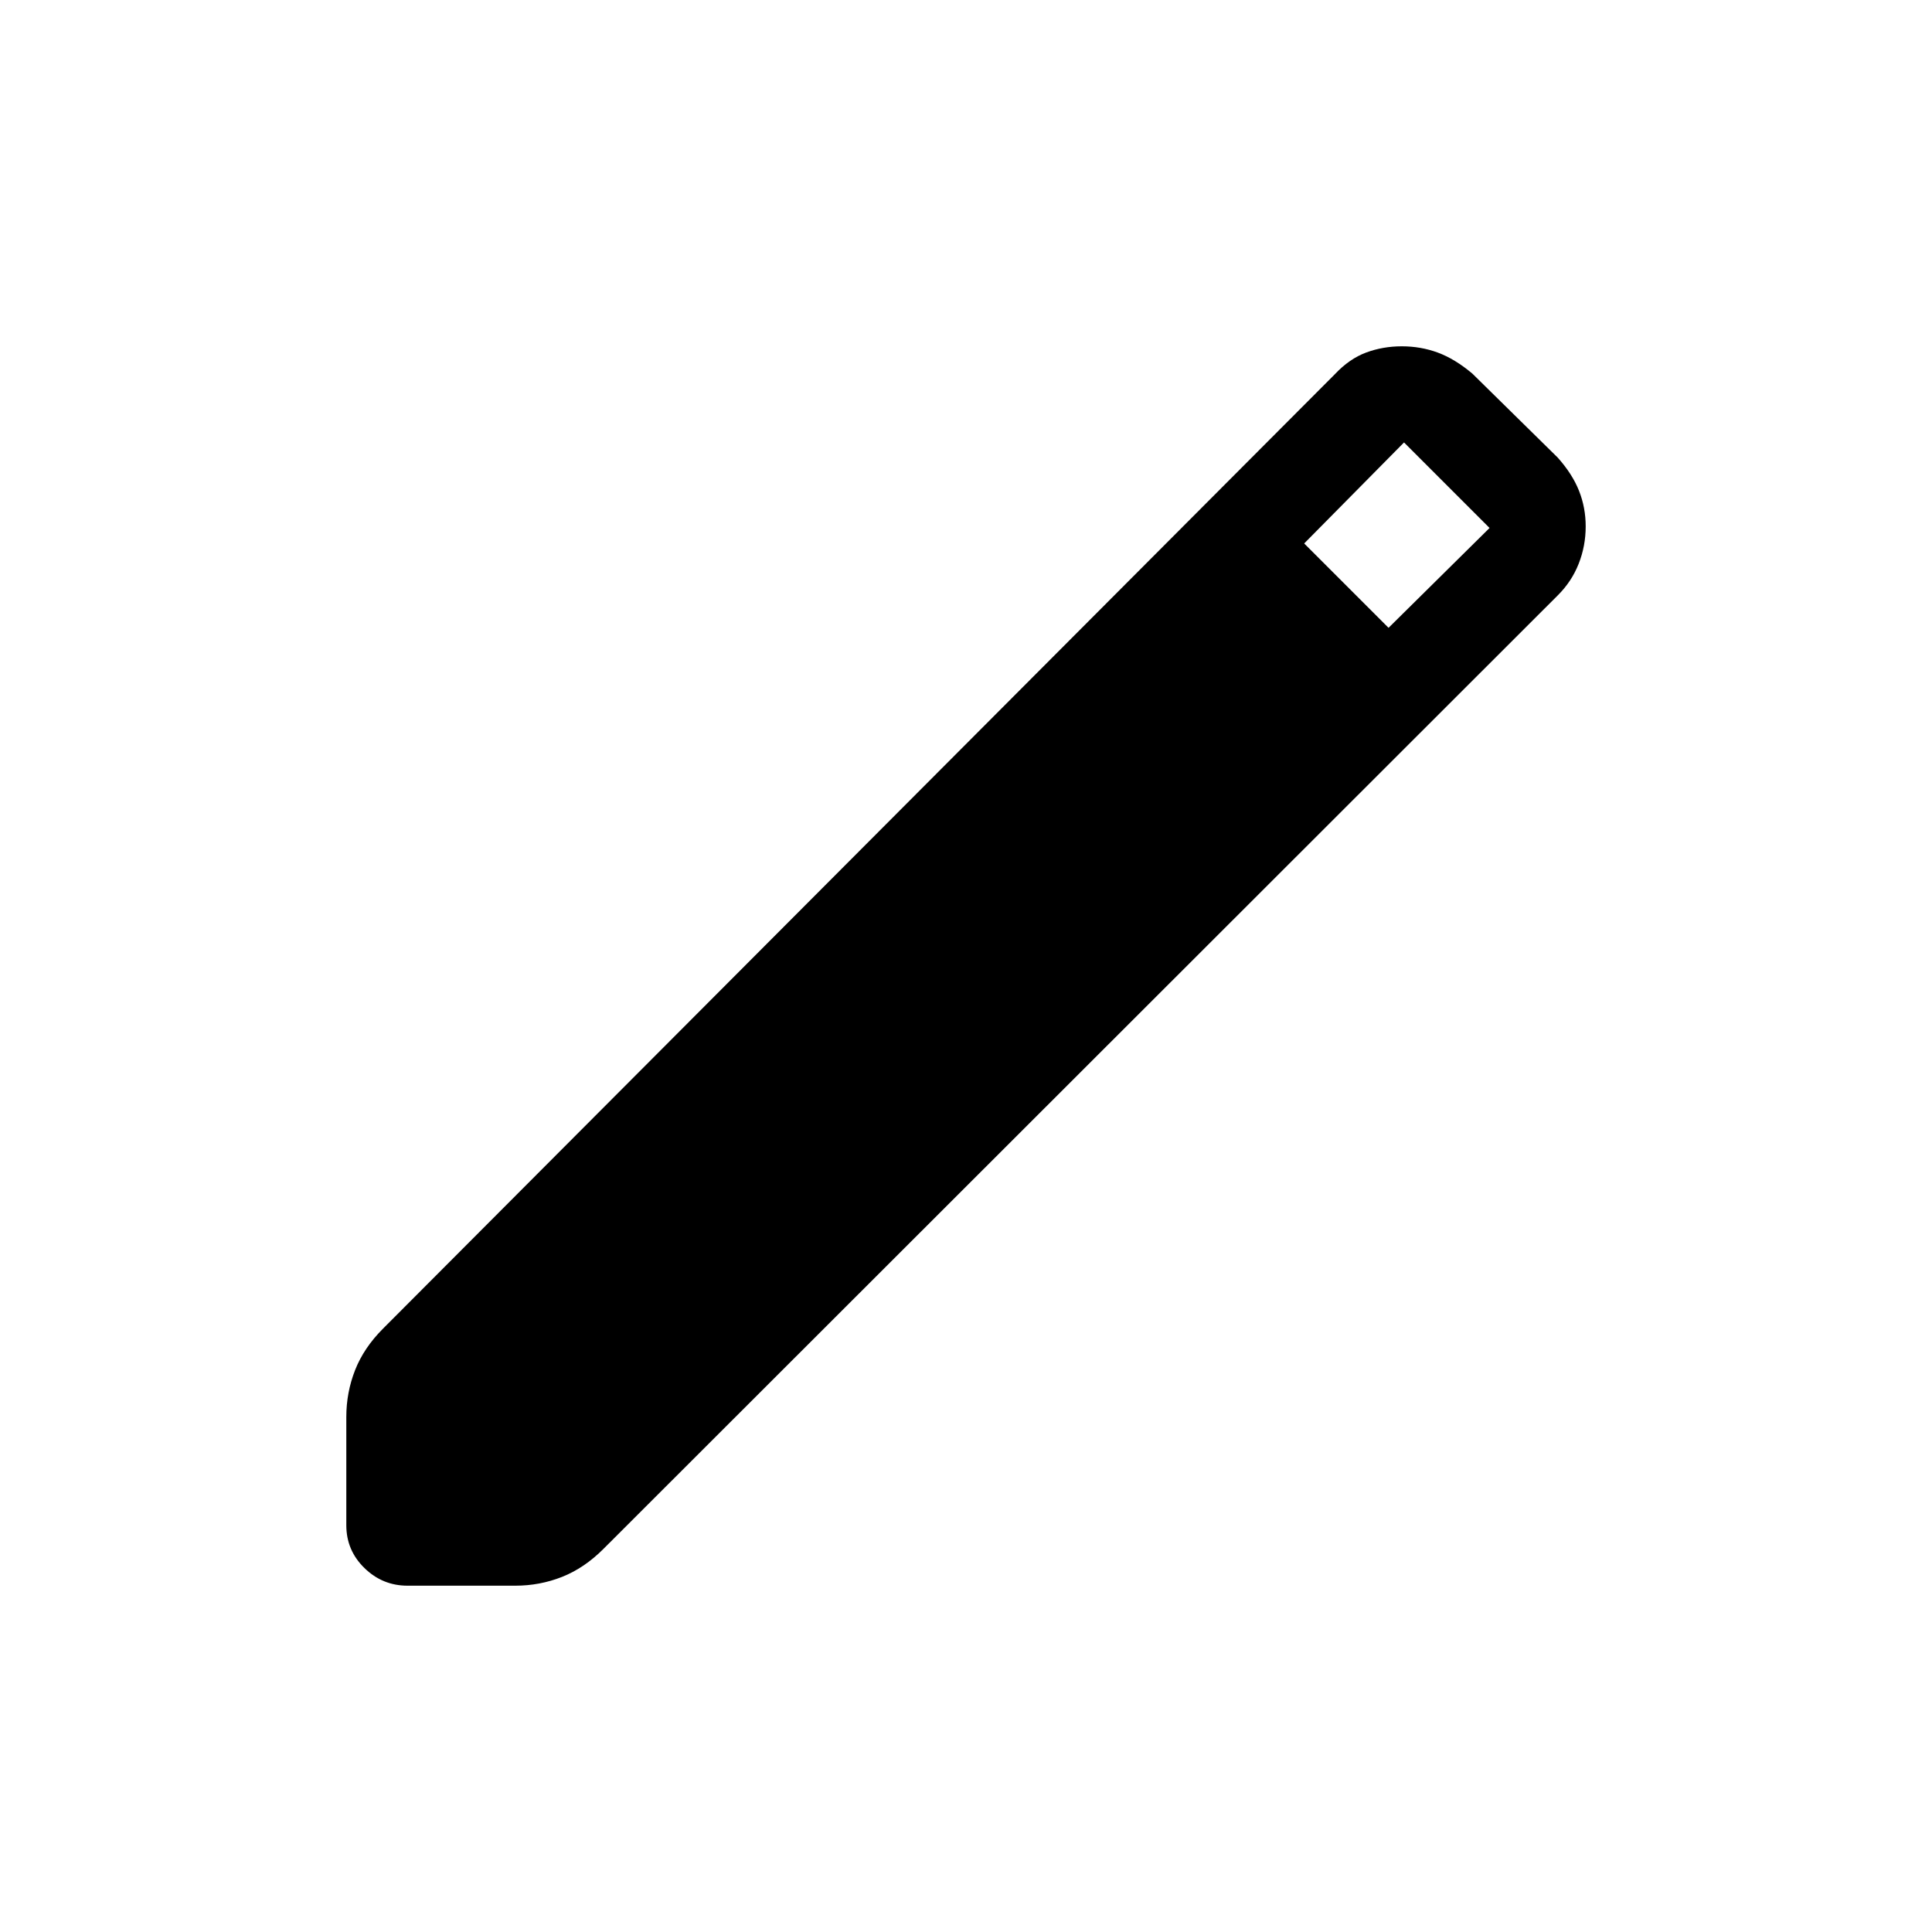 <svg xmlns="http://www.w3.org/2000/svg" height="20" viewBox="0 -960 960 960" width="20"><path d="M202.49-172.08q-12.43 0-21.42-8.79-8.99-8.78-8.99-21.26v-53.81q0-12.15 4.36-23.26 4.37-11.11 13.91-20.64L663.23-774q7.27-7.74 15.61-10.83 8.33-3.09 17.72-3.09 9.38 0 17.85 3.11 8.47 3.12 17.17 10.43L774-732.65q7.31 8.19 10.61 16.54 3.31 8.35 3.31 17.7 0 9.7-3.49 18.55-3.48 8.84-10.43 15.74L299.84-190.35q-9.53 9.54-20.59 13.91-11.06 4.36-23.17 4.36h-53.59Zm487.47-475.96 50.19-49.61-42.5-42.5-49.61 50.19 41.92 41.92Z"/></svg>